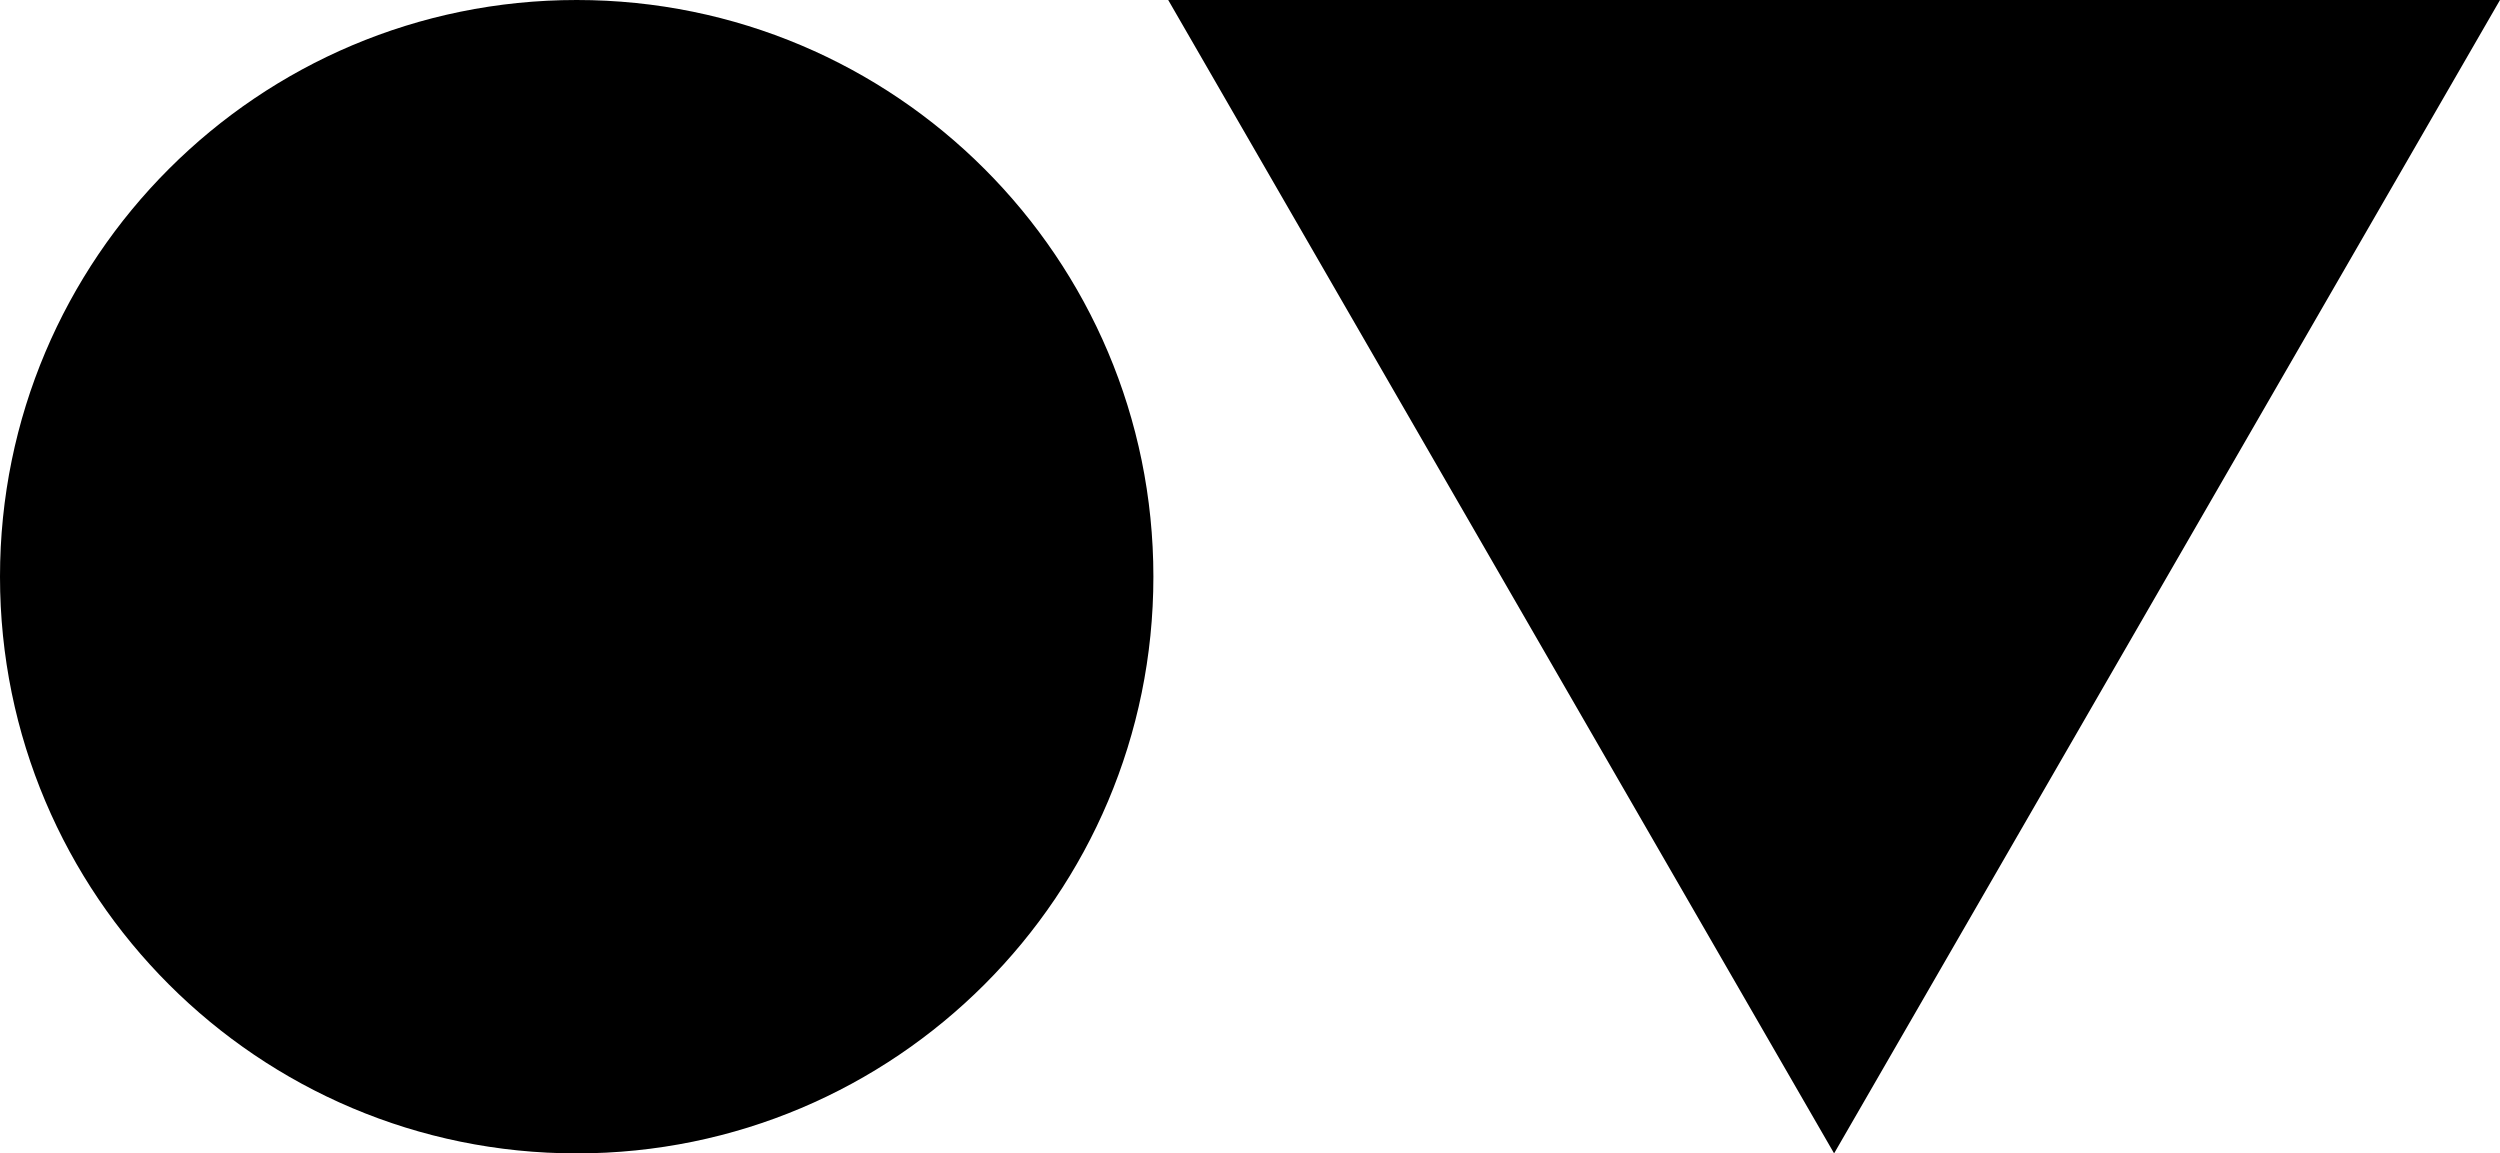 <?xml version="1.0" encoding="UTF-8"?>
<svg id="Layer_1" data-name="Layer 1" xmlns="http://www.w3.org/2000/svg" viewBox="0 0 280 129.18">
  <polygon points="130.84 0 205.42 129.18 280 0 130.84 0"/>
  <path d="M64.59,0C28.92,0,0,28.92,0,64.59h0c0,35.67,28.92,64.59,64.59,64.59s64.59-28.92,64.59-64.59h0C129.18,28.92,100.26,0,64.59,0Z"/>
</svg>